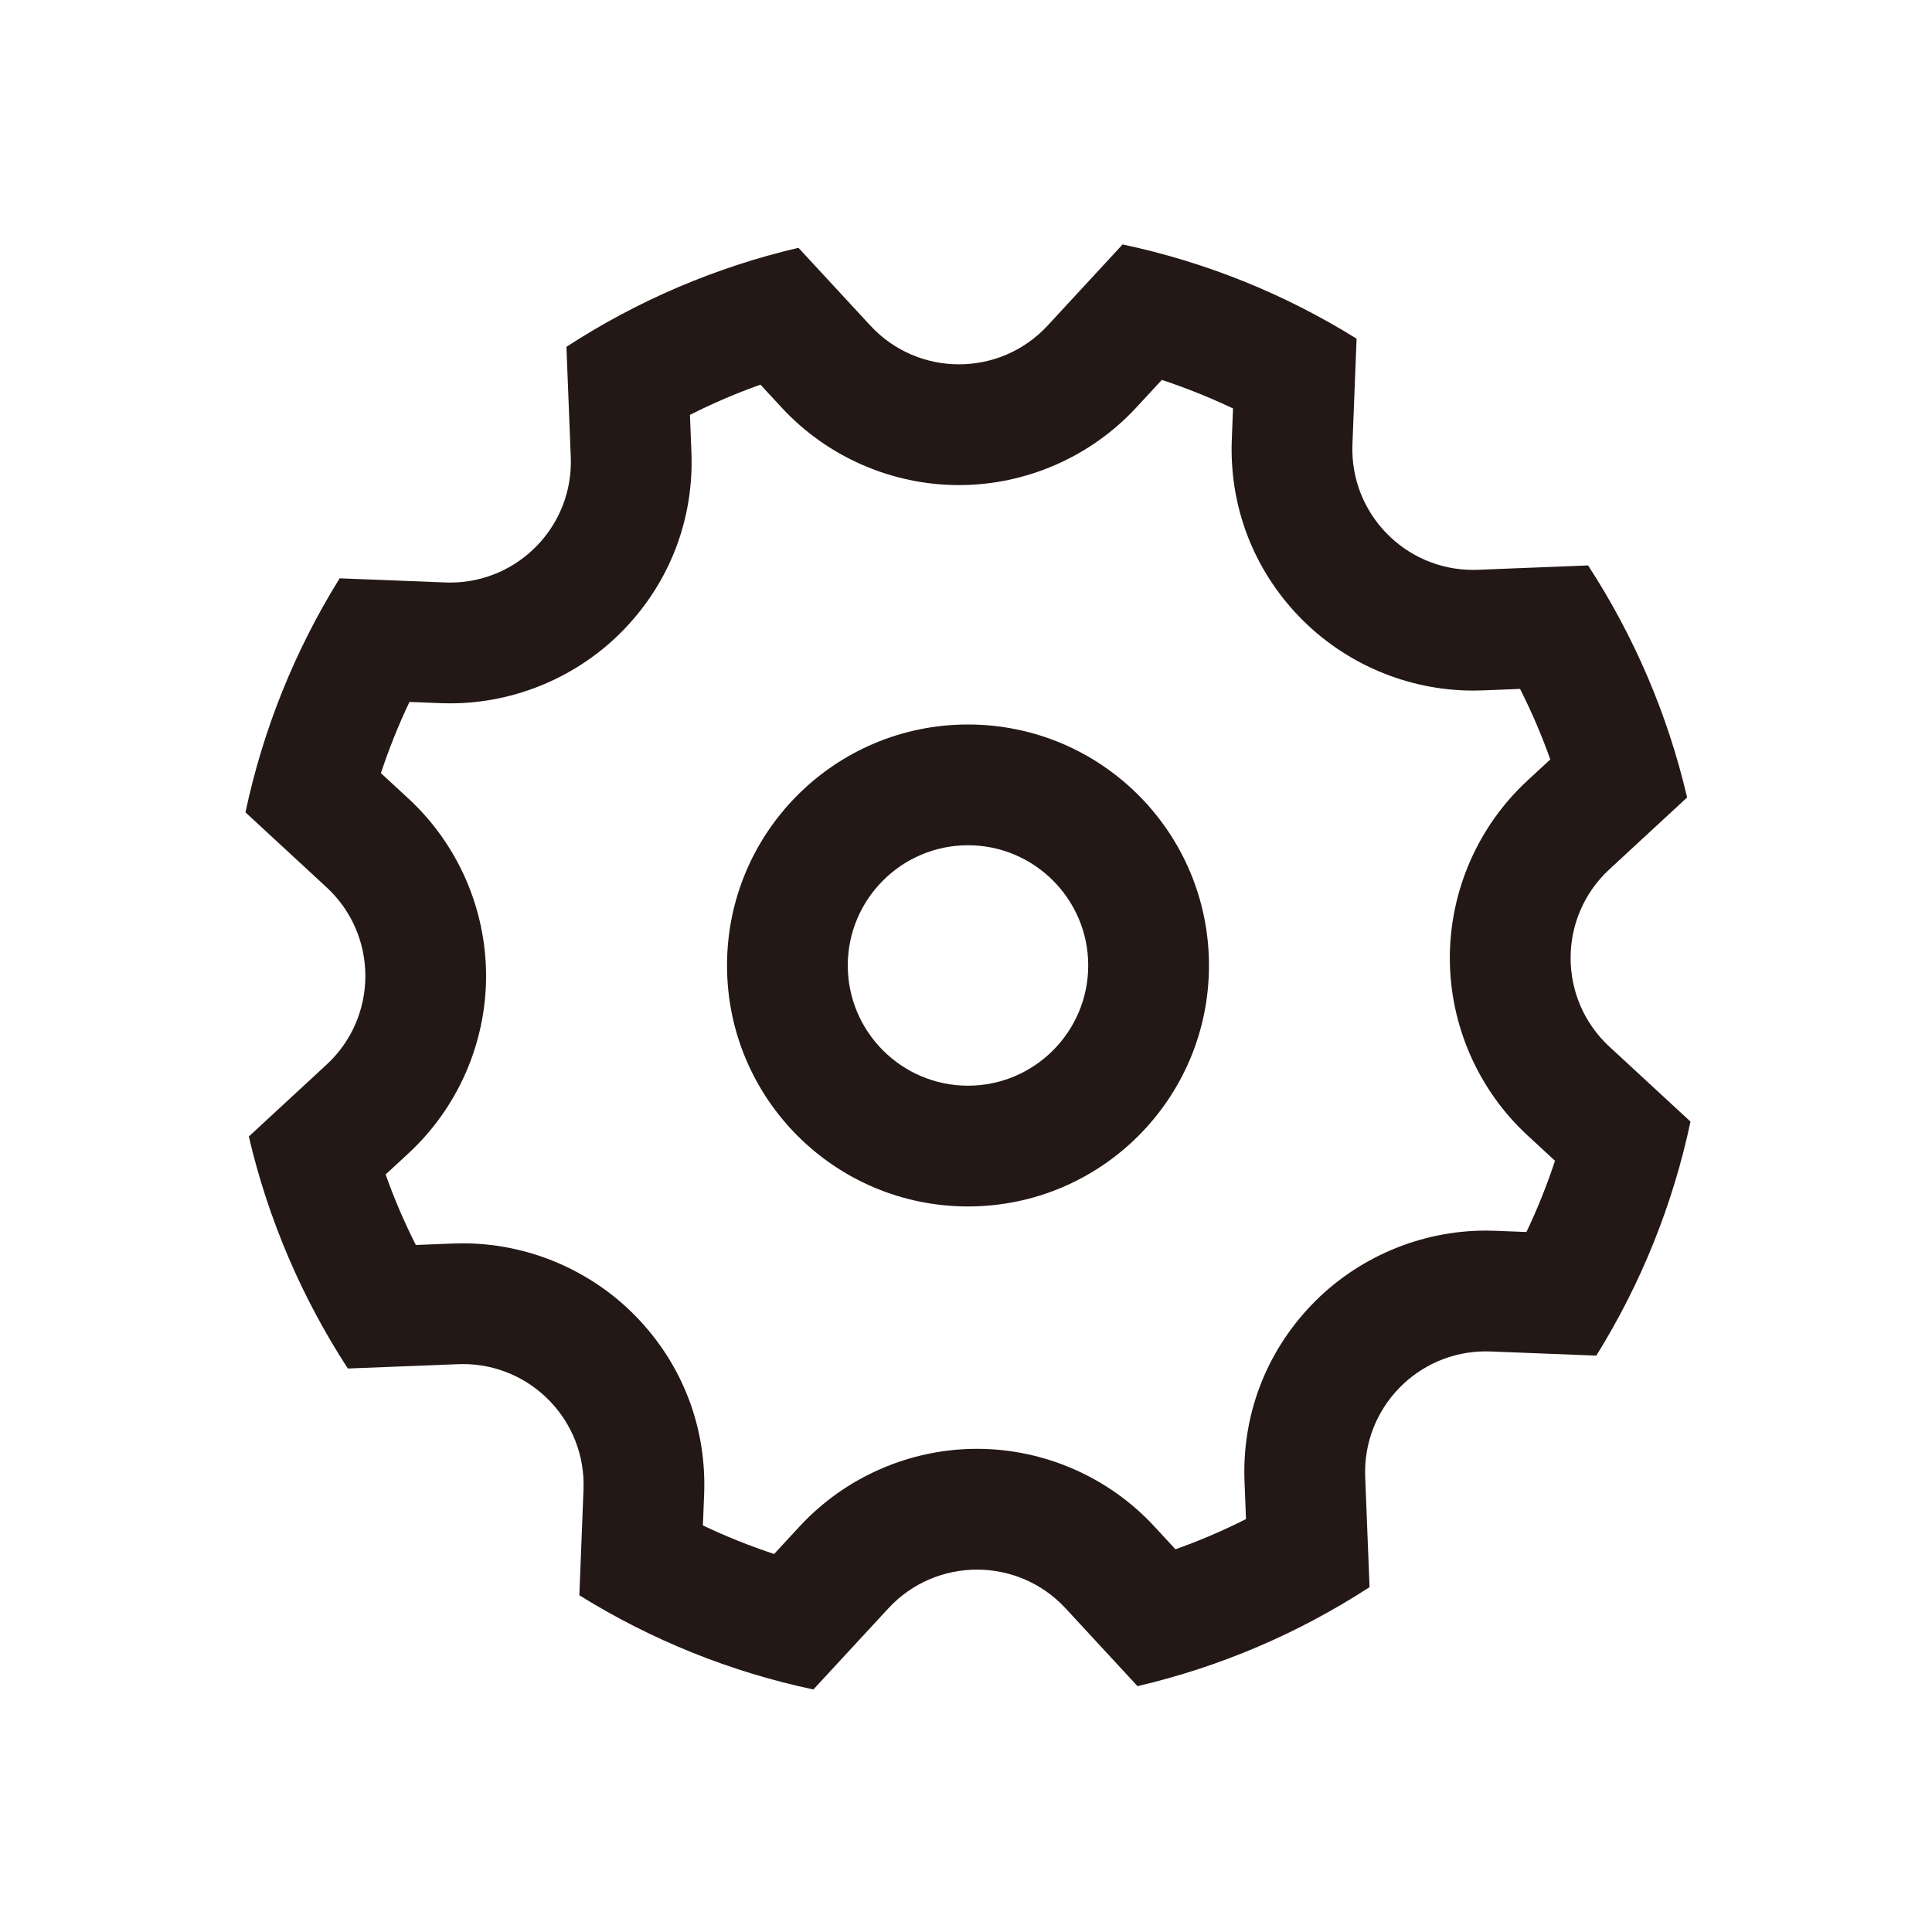 <?xml version="1.0" encoding="utf-8"?>
<!-- Generator: Adobe Illustrator 23.0.0, SVG Export Plug-In . SVG Version: 6.00 Build 0)  -->
<svg version="1.1" id="图层_1" xmlns="http://www.w3.org/2000/svg" xmlns:xlink="http://www.w3.org/1999/xlink" x="0px" y="0px"
	 viewBox="0 0 1024 1024" style="enable-background:new 0 0 1024 1024;" xml:space="preserve">
<style type="text/css">
	.st0{fill:#231815;}
</style>
<path class="st0" d="M615.79,201.36c12.89,4.25,25.48,9.3,37.74,15.14l-0.65,16.49c-1.38,35.12,11.27,68.41,35.62,93.74
	c24.01,24.97,57.62,39.29,92.22,39.29c1.69,0,3.4-0.03,5.1-0.1l19.85-0.78c6.13,12.13,11.47,24.6,16.02,37.38l-12.13,11.21
	c-26.13,24.16-41.12,58.42-41.12,94.01c0,35.59,14.99,69.85,41.13,94l14.61,13.5c-4.25,12.89-9.3,25.48-15.14,37.75l-16.49-0.65
	c-1.69-0.07-3.39-0.1-5.08-0.1c-34.6,0-68.22,14.32-92.23,39.3c-24.35,25.33-37,58.63-35.62,93.75l0.78,19.85
	c-12.13,6.13-24.6,11.47-37.38,16.02l-11.21-12.13c-24.15-26.13-58.41-41.12-94-41.12c-35.59,0-69.85,14.99-94.01,41.13l-13.5,14.61
	c-12.89-4.25-25.48-9.3-37.75-15.14l0.65-16.49c1.38-35.12-11.27-68.41-35.63-93.74c-24.01-24.97-57.62-39.29-92.23-39.29
	c0,0-0.01,0-0.01,0c-1.69,0-3.4,0.03-5.08,0.1l-19.85,0.78c-6.13-12.12-11.48-24.6-16.02-37.38l12.13-11.21
	c26.13-24.16,41.12-58.42,41.12-94c0-35.59-14.99-69.85-41.13-94l-14.61-13.5c4.25-12.88,9.3-25.48,15.14-37.74l16.5,0.65
	c1.69,0.07,3.39,0.1,5.08,0.1c34.6,0,68.22-14.32,92.23-39.3c24.35-25.33,37-58.63,35.62-93.75l-0.78-19.85
	c12.13-6.13,24.6-11.47,37.38-16.02l11.21,12.13c24.15,26.13,58.41,41.11,93.99,41.11c35.59,0,69.85-14.99,94.01-41.13
	L615.79,201.36 M595,129.56l-39.72,42.98c-12.67,13.71-29.84,20.56-47,20.56c-17.17,0-34.33-6.85-47-20.56l-38.09-41.2
	c-43.84,10.27-85.11,27.88-122.97,52.48l2.3,58.43c1.44,36.44-27.77,66.52-63.9,66.52c-0.85,0-1.71-0.02-2.57-0.05l-56.03-2.2
	c-23.81,38.37-40.56,79.98-49.92,124.04l42.98,39.72c27.42,25.34,27.42,68.66,0.01,94l-41.21,38.09
	c10.27,43.84,27.88,85.11,52.48,122.97l58.43-2.3c0.86-0.03,1.72-0.05,2.58-0.05c36.13,0,65.33,30.07,63.9,66.52l-2.2,56.03
	c38.37,23.81,79.98,40.56,124.04,49.92l39.71-42.97c12.67-13.71,29.84-20.56,47-20.56c17.17,0,34.33,6.85,47,20.56l38.09,41.21
	c43.84-10.27,85.11-27.88,122.98-52.48l-2.31-58.43c-1.44-36.44,27.77-66.53,63.9-66.53c0.85,0,1.71,0.02,2.57,0.05l56.03,2.2
	c23.82-38.37,40.56-79.99,49.92-124.04l-42.98-39.71c-27.42-25.34-27.42-68.66-0.01-94l41.2-38.09
	c-10.27-43.84-27.88-85.1-52.48-122.98l-58.43,2.31c-0.86,0.03-1.72,0.05-2.58,0.05c-36.12,0-65.33-30.08-63.9-66.52l2.2-56.02
	C680.68,155.66,639.06,138.91,595,129.56L595,129.56z"/>
<path class="st0" d="M513.06,448c35.14,0,63.72,28.59,63.72,63.72s-28.59,63.72-63.72,63.72s-63.72-28.59-63.72-63.72
	S477.92,448,513.06,448 M513.06,384c-70.54,0-127.72,57.18-127.72,127.72s57.18,127.72,127.72,127.72s127.72-57.18,127.72-127.72
	S583.6,384,513.06,384L513.06,384z"/>
</svg>
